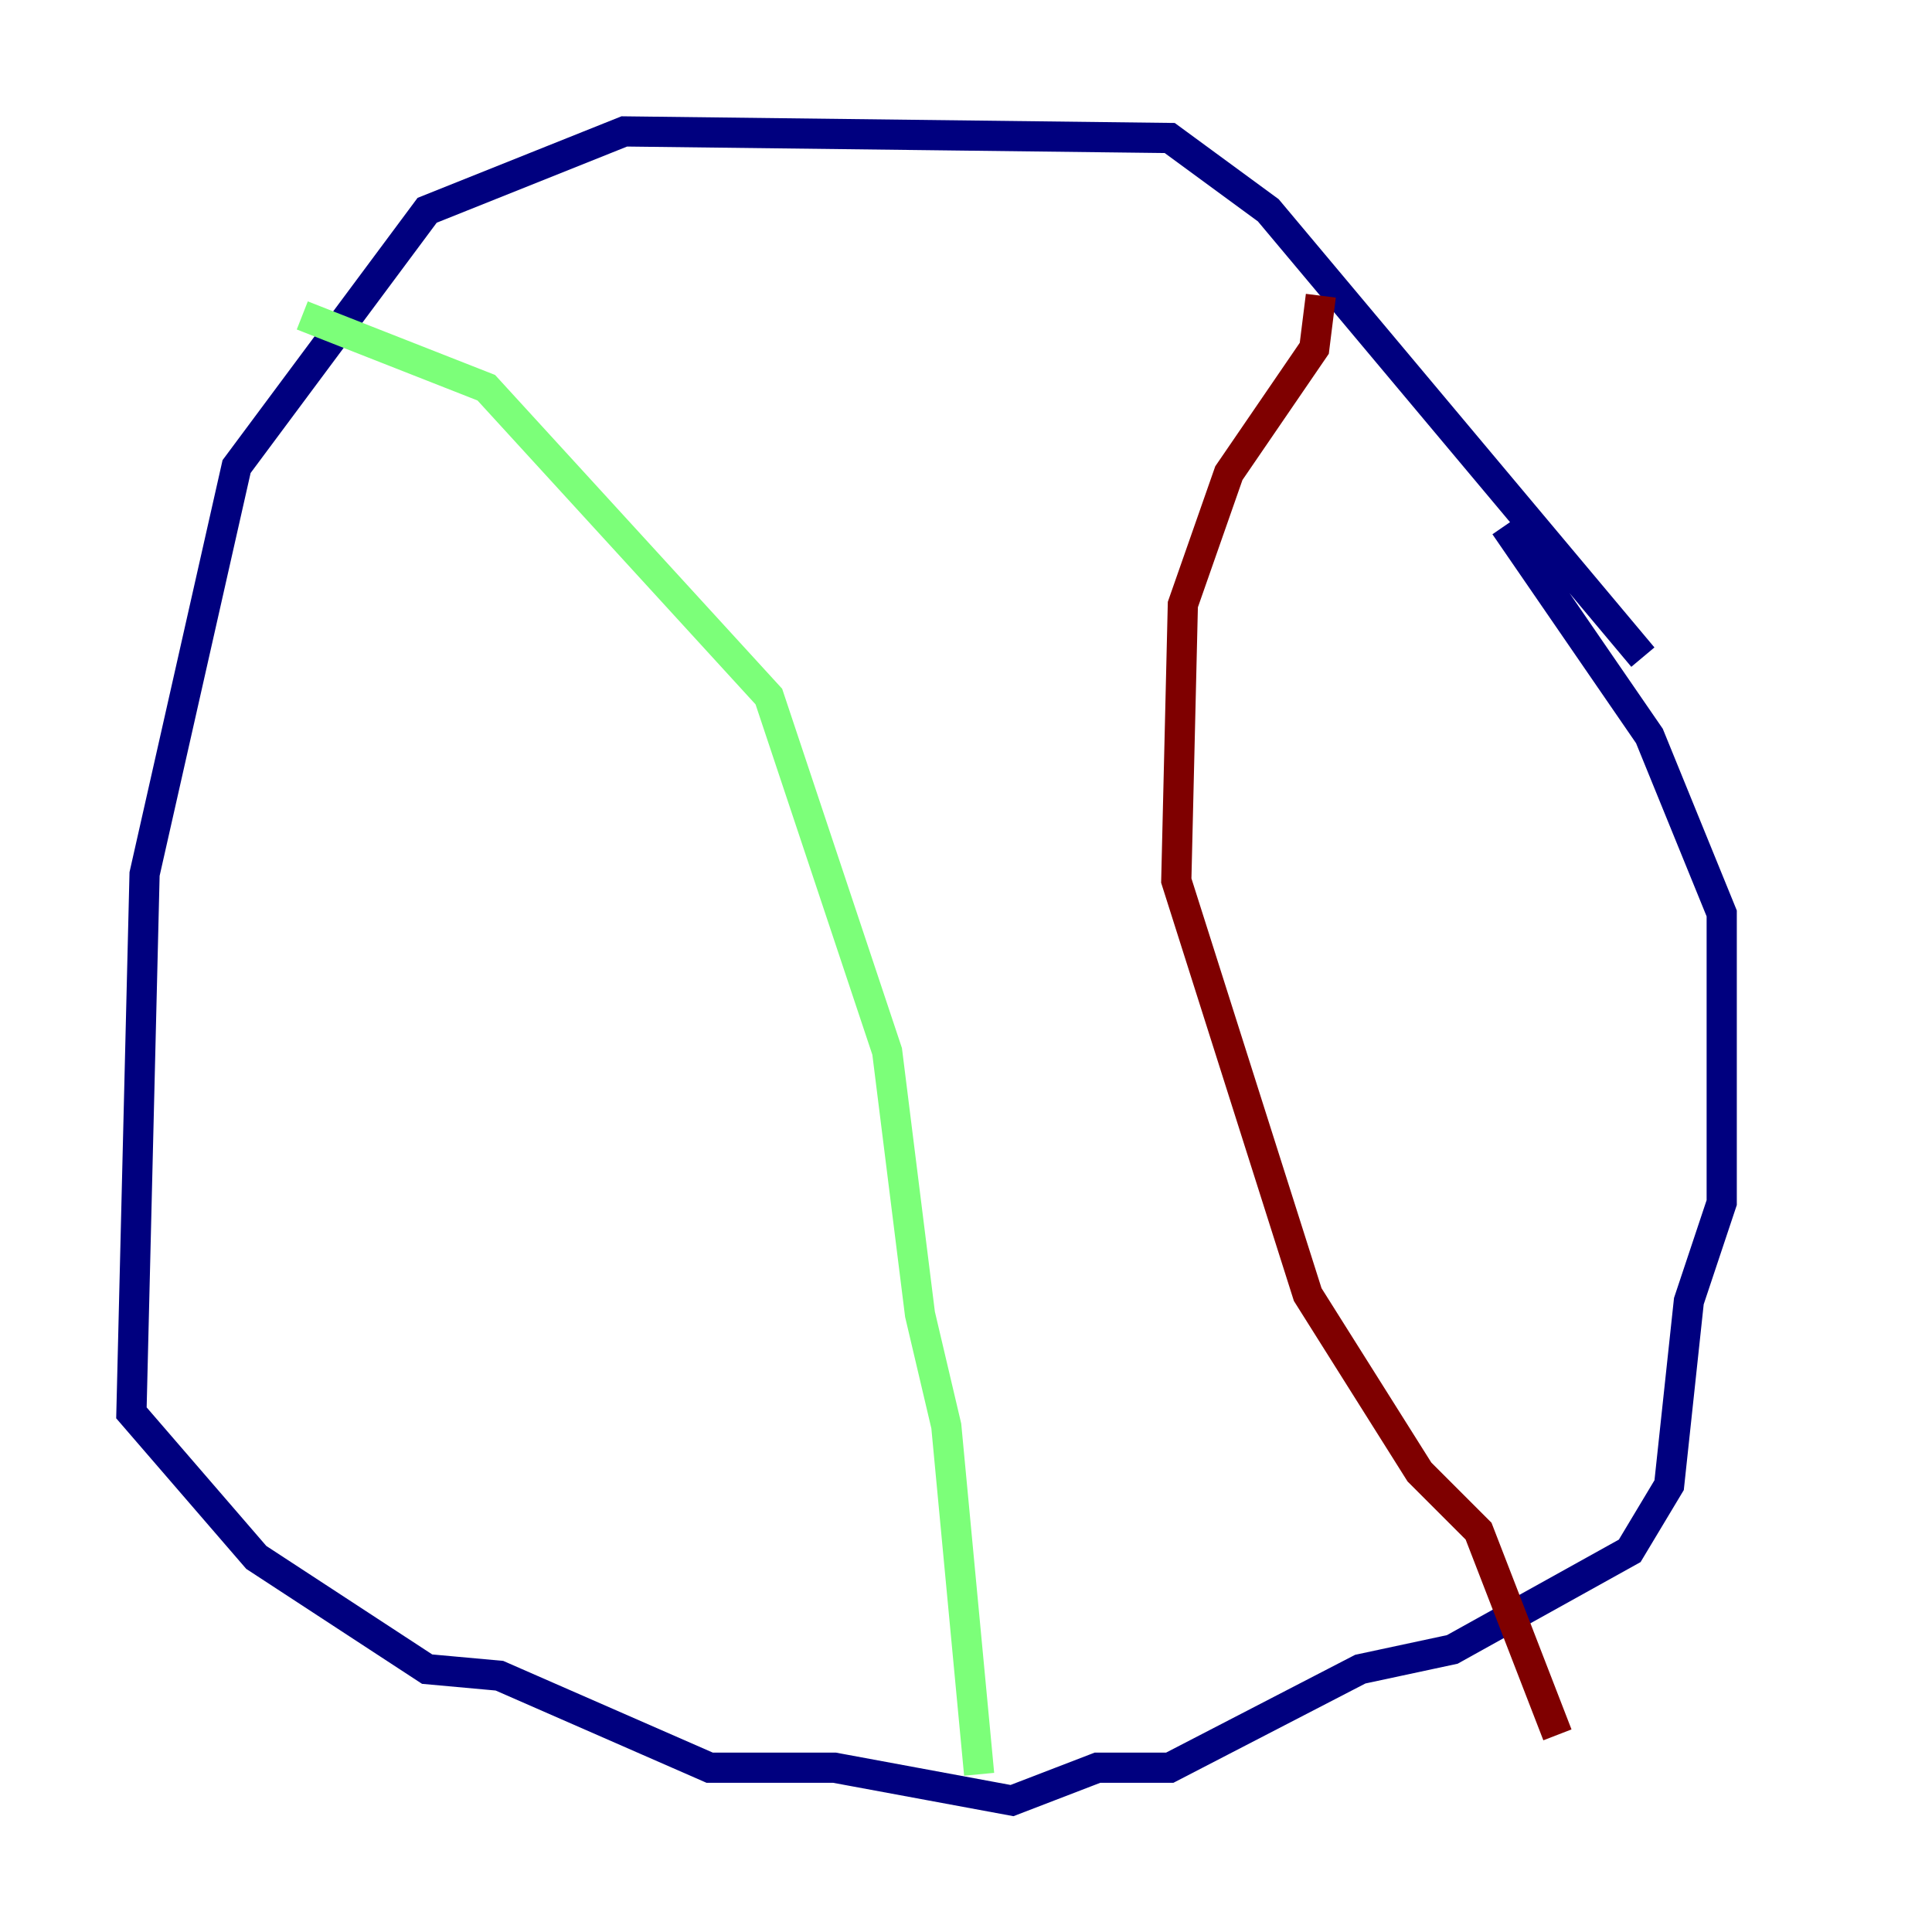 <?xml version="1.0" encoding="utf-8" ?>
<svg baseProfile="tiny" height="128" version="1.2" viewBox="0,0,128,128" width="128" xmlns="http://www.w3.org/2000/svg" xmlns:ev="http://www.w3.org/2001/xml-events" xmlns:xlink="http://www.w3.org/1999/xlink"><defs /><polyline fill="none" points="108.844,43.537 84.027,13.932 77.497,9.143 41.361,8.707 28.299,13.932 15.674,30.912 9.578,57.905 8.707,93.605 16.98,103.184 28.299,110.585 33.088,111.02 47.02,117.116 55.292,117.116 67.048,119.293 72.707,117.116 77.497,117.116 90.122,110.585 96.218,109.279 107.973,102.748 110.585,98.395 111.891,86.204 114.068,79.674 114.068,60.517 109.279,48.762 99.701,34.83" stroke="#00007f" stroke-width="2" /><polyline fill="none" points="20.027,20.898 32.218,25.687 50.939,46.15 58.776,69.66 60.952,87.075 62.694,94.476 64.871,117.551" stroke="#7cff79" stroke-width="2" /><polyline fill="none" points="87.51,19.592 87.075,23.075 81.415,31.347 78.367,40.054 77.932,58.34 86.639,85.769 94.041,97.524 97.959,101.442 103.184,114.939" stroke="#7f0000" stroke-width="2" /></svg>